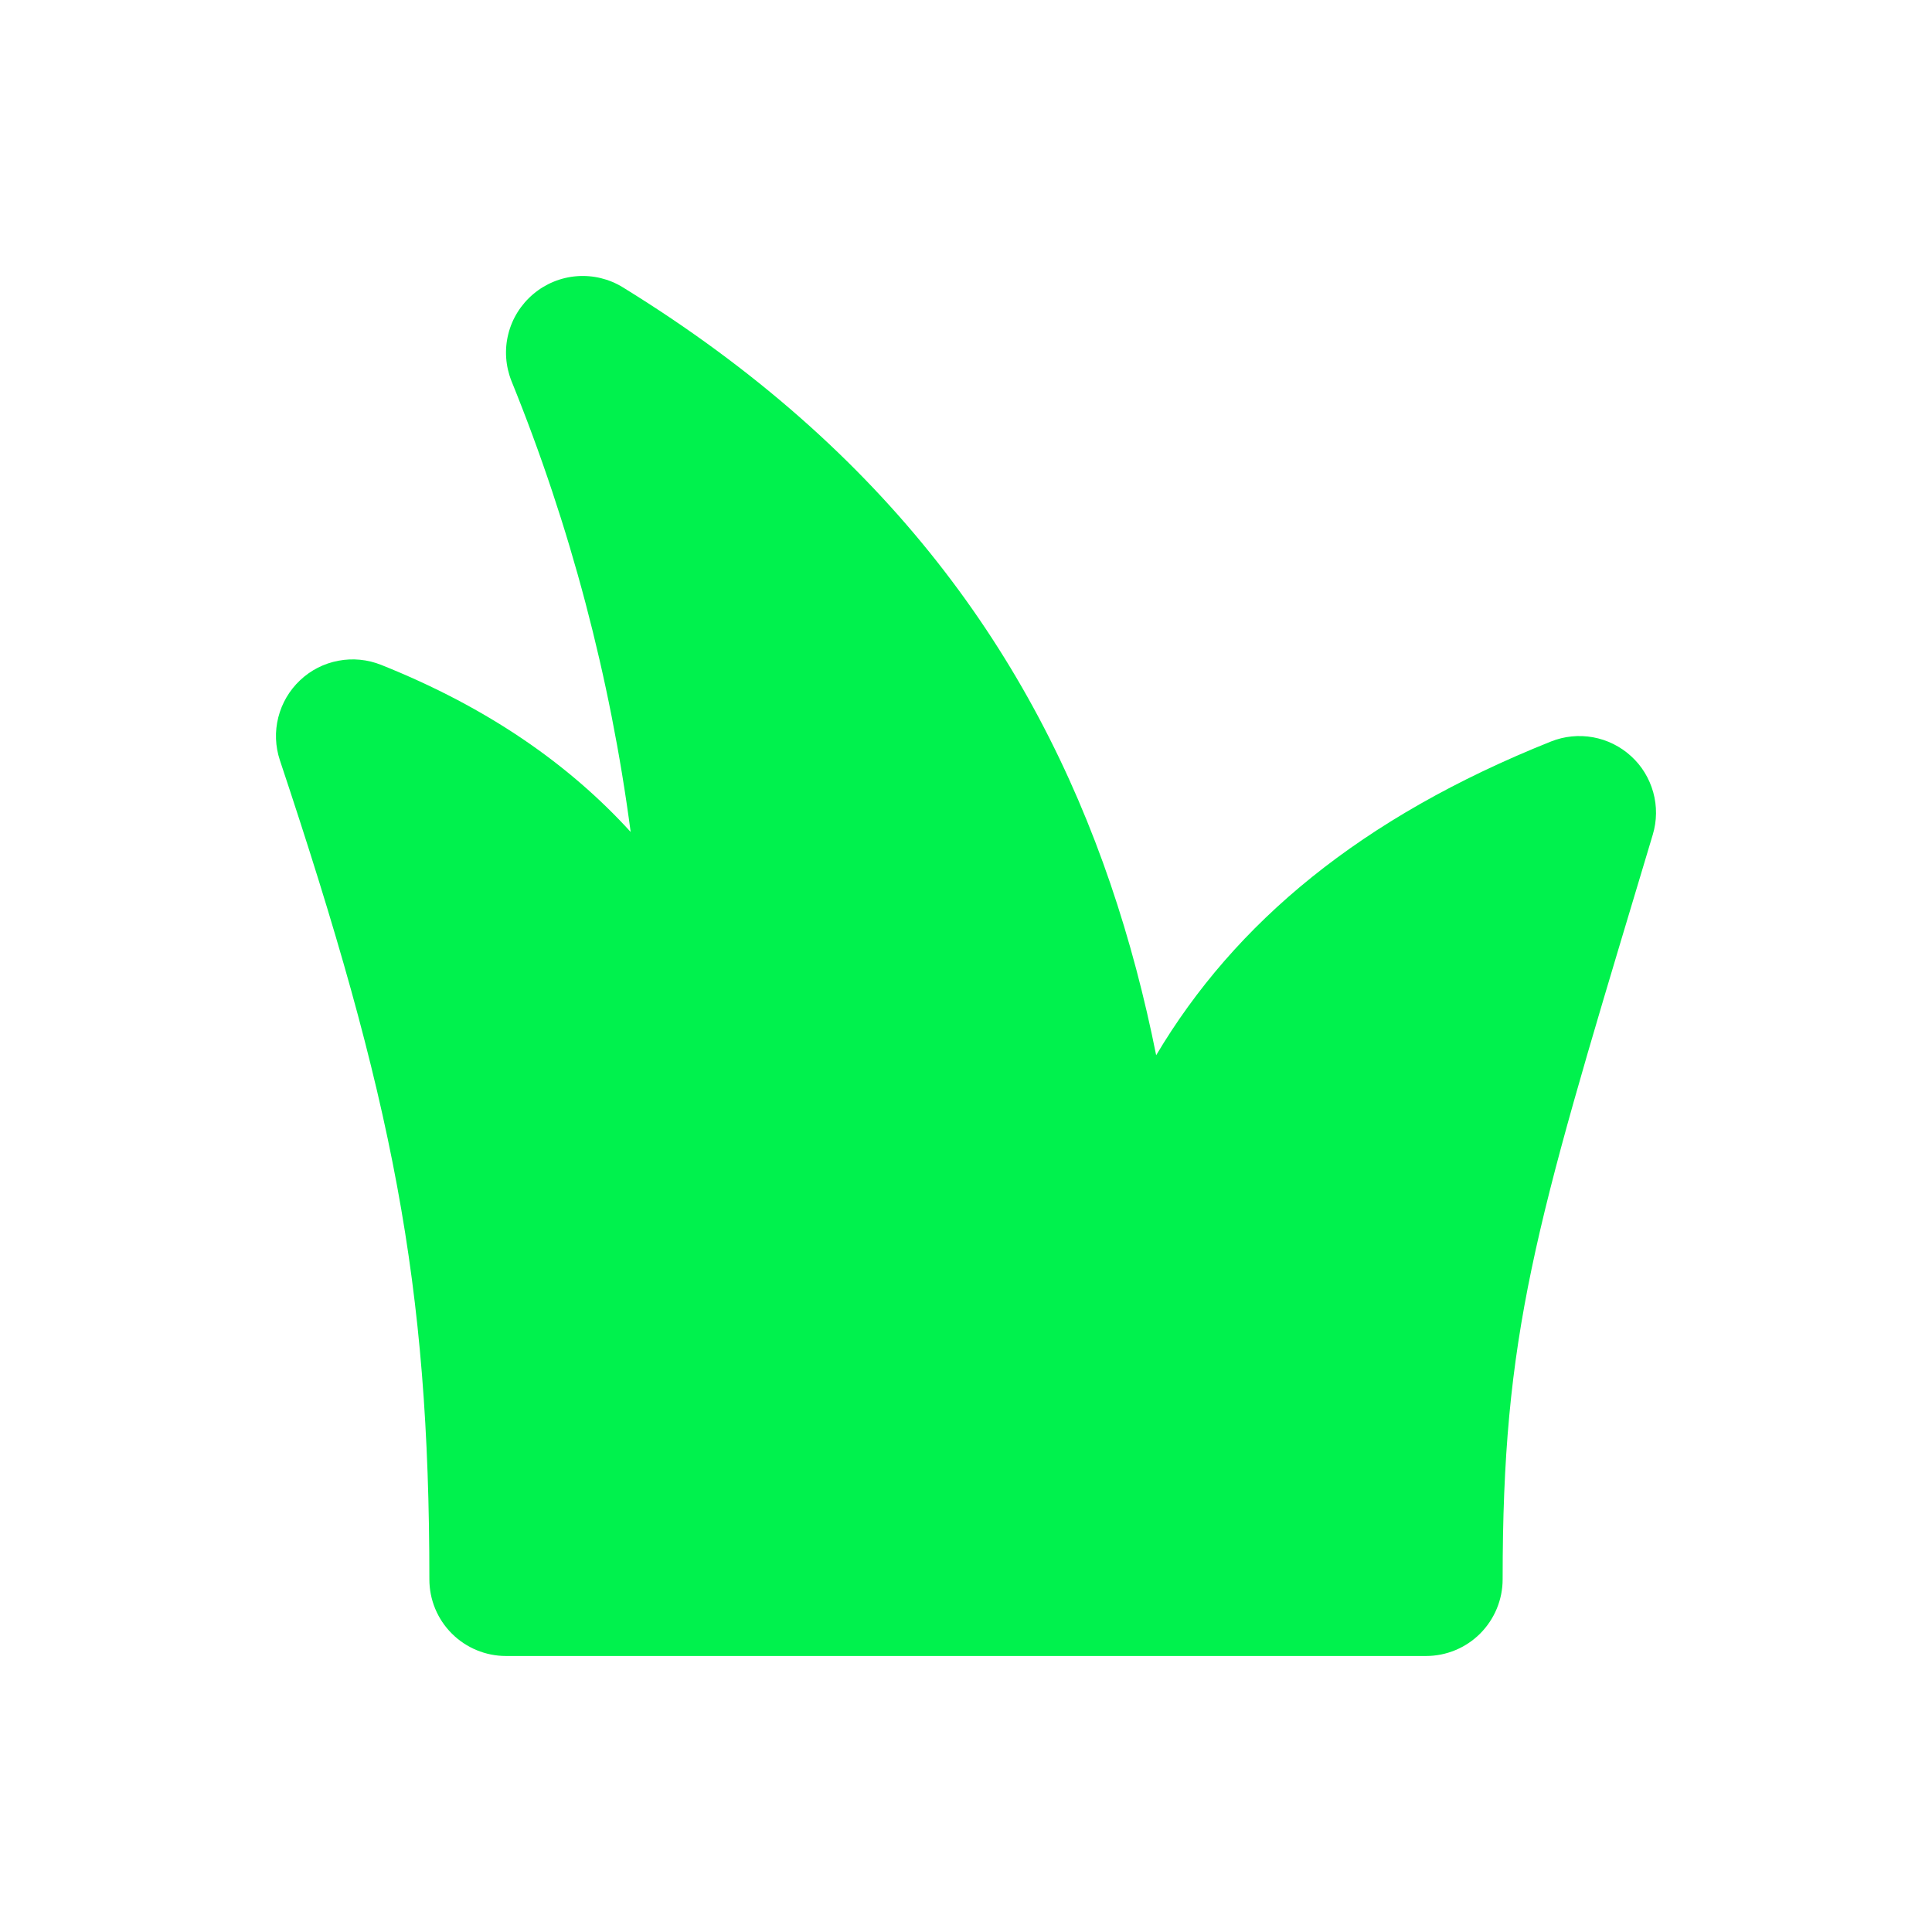<svg width="21" height="21" viewBox="0 0 21 21" fill="none" xmlns="http://www.w3.org/2000/svg">
<path fill-rule="evenodd" clip-rule="evenodd" d="M5.797 3.196C5.931 3.083 6.097 3.015 6.272 3.002C6.446 2.989 6.621 3.031 6.77 3.123C9.65 4.896 11.228 7.138 12.07 9.607C12.278 10.217 12.441 10.84 12.567 11.47C13.424 10.028 14.794 8.885 16.858 8.06C17.003 8.002 17.162 7.986 17.316 8.014C17.47 8.042 17.613 8.113 17.729 8.219C17.845 8.324 17.928 8.461 17.97 8.612C18.012 8.763 18.01 8.922 17.965 9.072L17.814 9.576C16.681 13.349 16.333 14.505 16.333 17.166C16.333 17.388 16.245 17.599 16.089 17.756C15.933 17.912 15.721 18 15.5 18H5.5C5.279 18 5.067 17.912 4.911 17.756C4.754 17.599 4.667 17.388 4.667 17.166C4.667 13.947 4.273 11.954 3.042 8.263C2.992 8.112 2.986 7.951 3.025 7.797C3.064 7.643 3.146 7.503 3.262 7.394C3.377 7.285 3.522 7.211 3.678 7.182C3.834 7.152 3.995 7.168 4.143 7.227C5.305 7.691 6.188 8.311 6.855 9.043C6.633 7.362 6.198 5.715 5.56 4.143C5.495 3.98 5.482 3.801 5.525 3.631C5.567 3.461 5.663 3.309 5.797 3.196Z" fill="#00F24D"/>
</svg>
